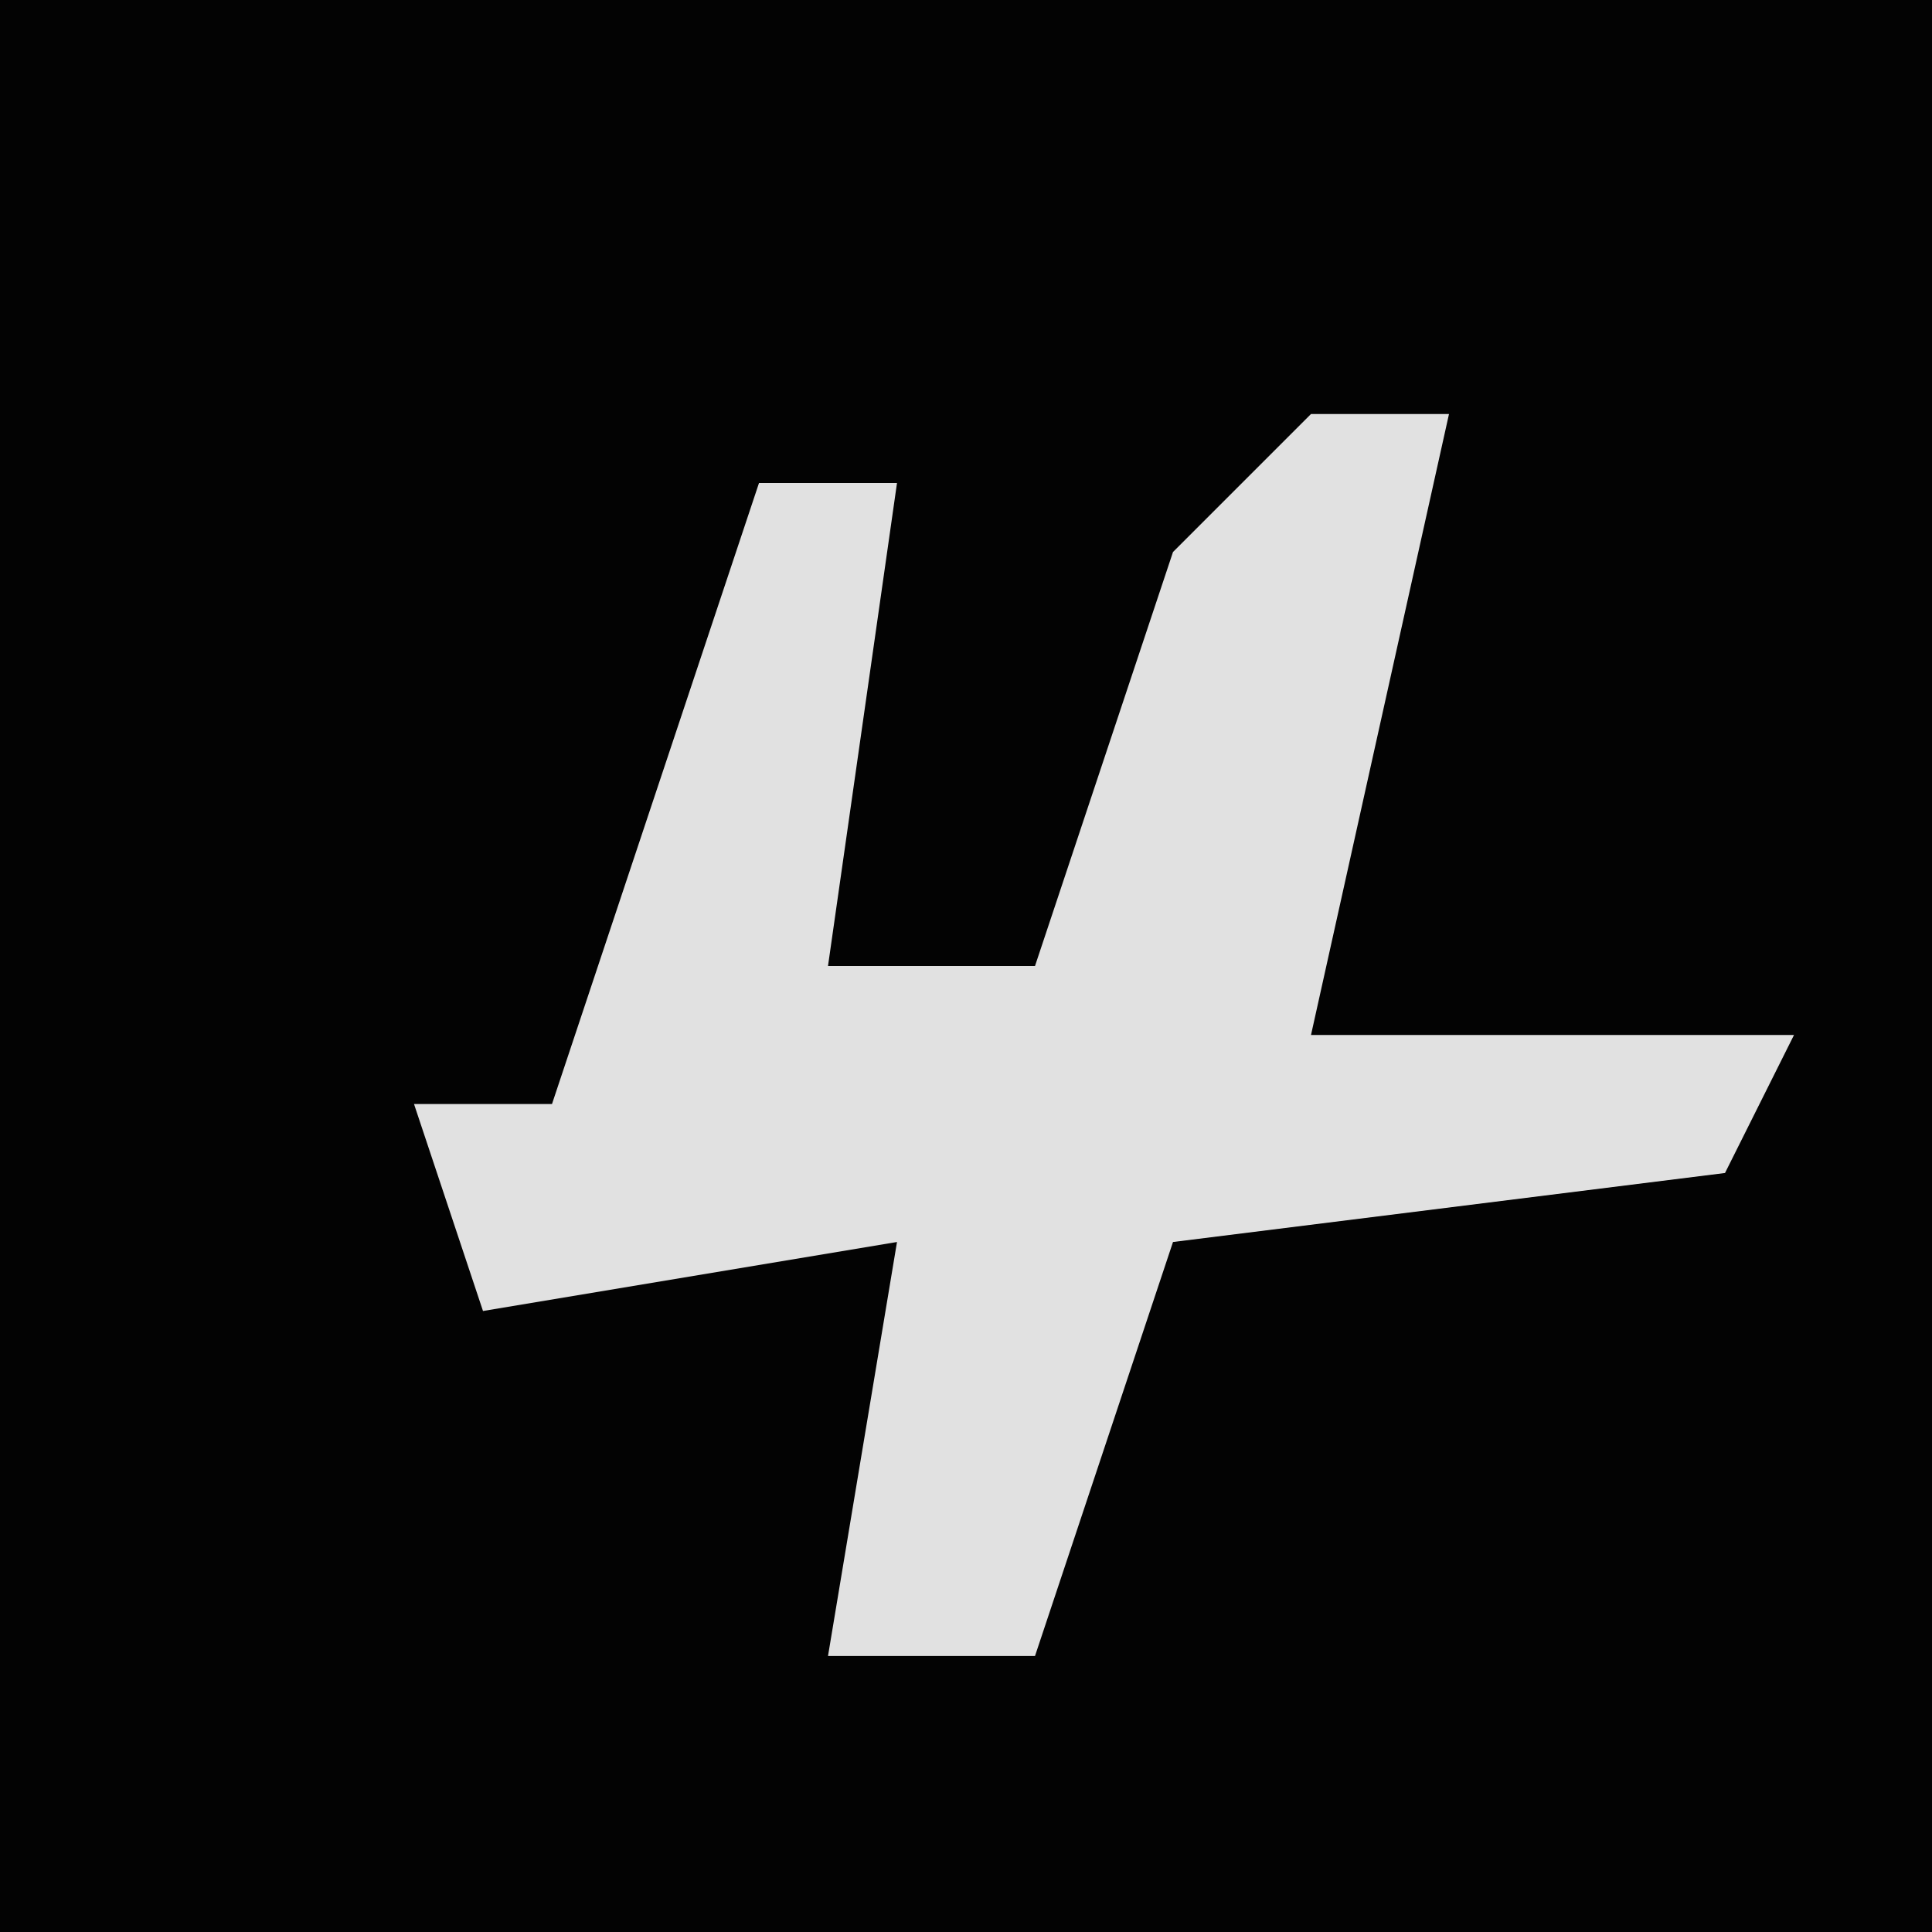<?xml version="1.0" encoding="UTF-8"?>
<svg version="1.1" xmlns="http://www.w3.org/2000/svg" width="28" height="28">
<path d="M0,0 L28,0 L28,28 L0,28 Z " fill="#030303" transform="translate(0,0)"/>
<path d="M0,0 L2,0 L0,9 L7,9 L6,11 L-2,12 L-4,18 L-7,18 L-6,12 L-12,13 L-13,10 L-11,10 L-8,1 L-6,1 L-7,8 L-4,8 L-2,2 Z " fill="#E1E1E1" transform="translate(19,6)"/>
</svg>
